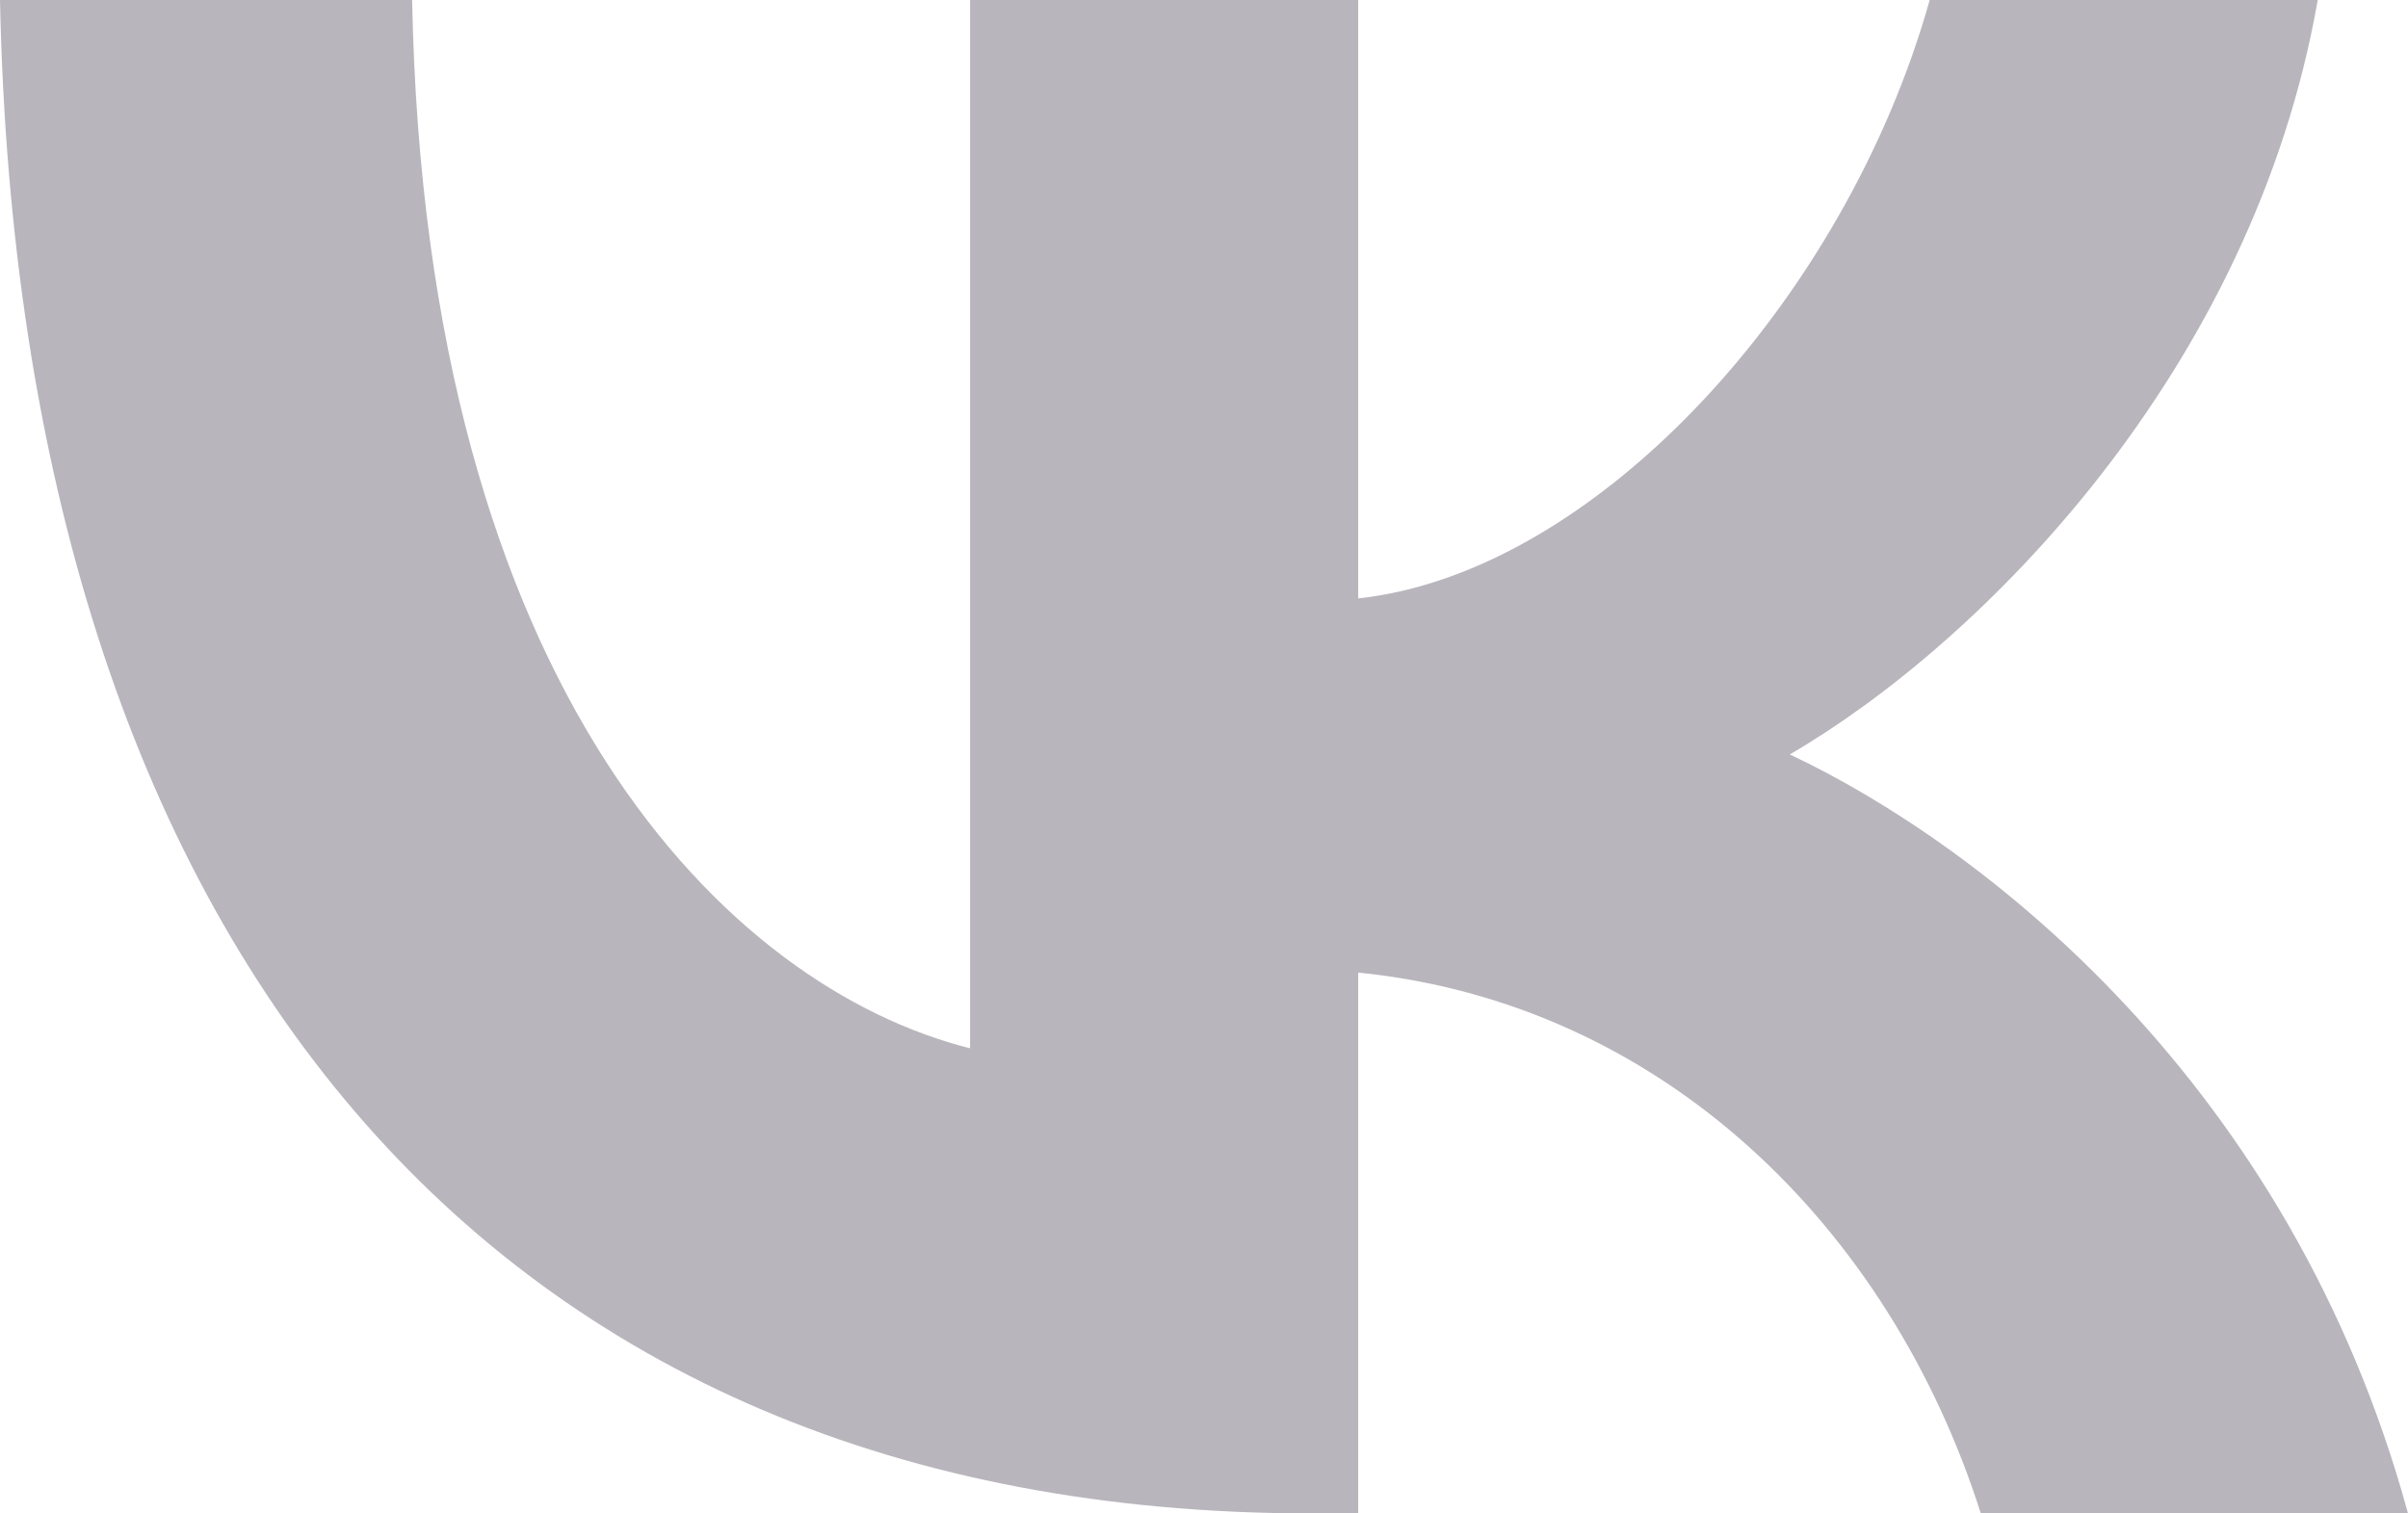 <svg width="35" height="22" viewBox="0 0 35 22" fill="none" xmlns="http://www.w3.org/2000/svg">
<path d="M19.063 22C7.105 22 0.284 13.742 0 0H5.99C6.187 10.086 10.603 14.358 14.1 15.239V0H19.741V8.699C23.195 8.324 26.824 4.36 28.048 0H33.688C32.748 5.373 28.813 9.337 26.015 10.967C28.813 12.288 33.295 15.746 35 22H28.791C27.458 17.816 24.135 14.579 19.741 14.138V22H19.063Z" fill="#B8B5BC"/>
</svg>
